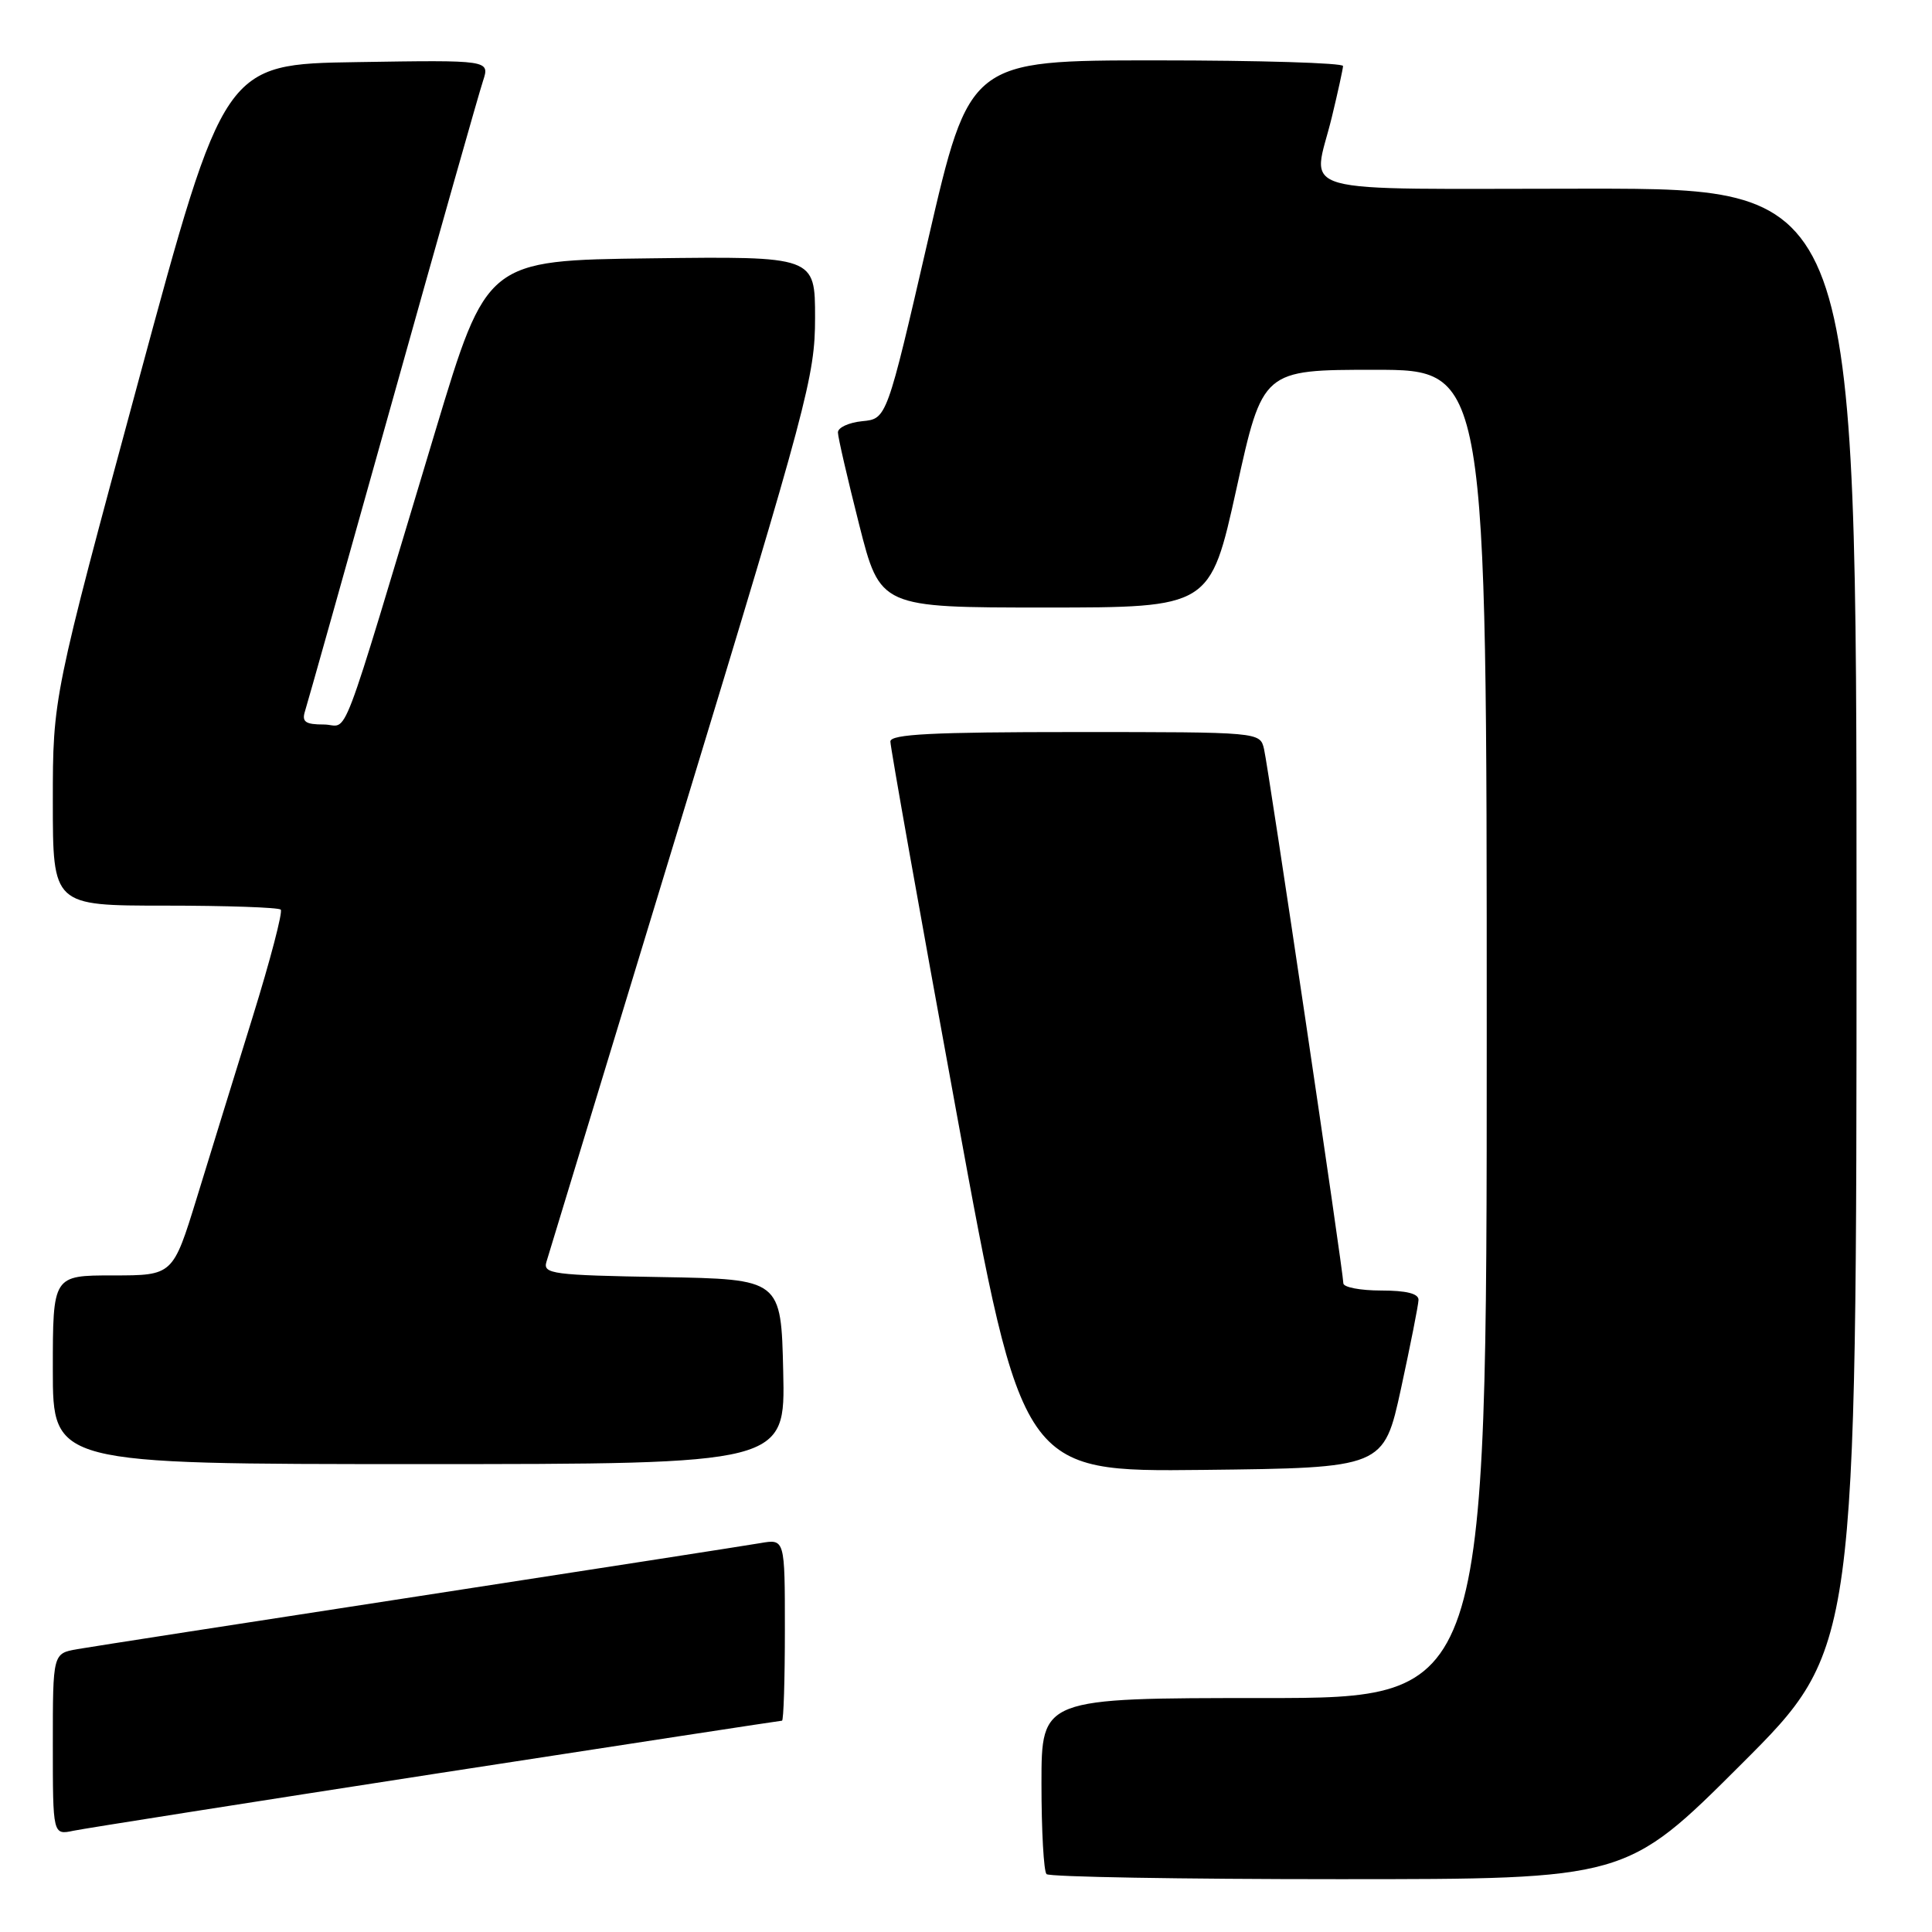 <?xml version="1.0" encoding="UTF-8" standalone="no"?>
<!DOCTYPE svg PUBLIC "-//W3C//DTD SVG 1.1//EN" "http://www.w3.org/Graphics/SVG/1.1/DTD/svg11.dtd" >
<svg xmlns="http://www.w3.org/2000/svg" xmlns:xlink="http://www.w3.org/1999/xlink" version="1.1" viewBox="0 0 256 256">
 <g >
 <path fill="currentColor"
d=" M 230.74 233.76 C 246.00 218.52 246.00 218.52 246.00 121.76 C 246.00 25.00 246.00 25.00 210.50 25.00 C 170.13 25.00 173.93 26.06 176.48 15.50 C 177.28 12.20 177.94 9.16 177.96 8.75 C 177.98 8.34 166.86 8.00 153.23 8.00 C 128.47 8.00 128.47 8.00 122.98 31.75 C 117.50 55.50 117.50 55.50 114.25 55.81 C 112.46 55.99 111.01 56.66 111.03 57.31 C 111.04 57.97 112.31 63.45 113.84 69.50 C 116.63 80.50 116.63 80.50 138.49 80.50 C 160.36 80.50 160.36 80.50 163.84 64.75 C 167.31 49.00 167.31 49.00 182.16 49.00 C 197.00 49.00 197.00 49.00 197.00 137.00 C 197.00 225.00 197.00 225.00 167.50 225.00 C 138.00 225.00 138.00 225.00 138.00 236.33 C 138.00 242.57 138.30 247.97 138.67 248.33 C 139.03 248.70 156.47 249.00 177.40 249.00 C 215.48 249.00 215.48 249.00 230.74 233.76 Z  M 57.87 235.00 C 82.83 231.15 103.42 228.00 103.62 228.00 C 103.83 228.00 104.00 222.58 104.00 215.95 C 104.00 203.91 104.00 203.91 100.75 204.47 C 98.96 204.78 78.60 207.94 55.50 211.50 C 32.40 215.05 12.04 218.21 10.25 218.52 C 7.00 219.09 7.00 219.09 7.00 231.12 C 7.00 243.16 7.00 243.16 9.75 242.58 C 11.26 242.27 32.92 238.86 57.87 235.00 Z  M 185.64 184.00 C 186.89 178.22 187.94 172.94 187.96 172.25 C 187.99 171.41 186.35 171.00 183.00 171.00 C 180.25 171.00 178.00 170.57 178.00 170.04 C 178.00 168.57 168.09 101.81 167.49 99.25 C 166.96 97.00 166.96 97.00 142.48 97.00 C 123.57 97.00 118.00 97.28 117.98 98.25 C 117.97 98.94 121.89 121.00 126.71 147.27 C 135.45 195.03 135.45 195.03 159.40 194.77 C 183.35 194.50 183.35 194.50 185.64 184.00 Z  M 103.78 181.75 C 103.50 169.50 103.50 169.50 87.69 169.22 C 73.26 168.97 71.93 168.80 72.40 167.22 C 72.68 166.28 80.81 139.57 90.46 107.88 C 107.03 53.44 108.00 49.81 108.00 42.11 C 108.00 33.96 108.00 33.96 86.25 34.23 C 64.50 34.50 64.50 34.50 57.72 57.00 C 44.57 100.67 46.34 96.00 42.90 96.00 C 40.47 96.00 39.97 95.65 40.41 94.25 C 40.72 93.29 45.94 74.72 52.02 53.00 C 58.10 31.27 63.49 12.25 64.00 10.73 C 64.91 7.95 64.91 7.95 47.31 8.23 C 29.70 8.50 29.70 8.50 18.35 50.46 C 7.00 92.42 7.00 92.42 7.00 106.21 C 7.00 120.00 7.00 120.00 21.83 120.00 C 29.99 120.00 36.91 120.24 37.20 120.53 C 37.49 120.82 35.81 127.24 33.47 134.78 C 31.13 142.33 27.80 153.11 26.07 158.75 C 22.91 169.00 22.91 169.00 14.96 169.00 C 7.00 169.00 7.00 169.00 7.00 181.50 C 7.00 194.00 7.00 194.00 55.53 194.00 C 104.06 194.00 104.06 194.00 103.78 181.75 Z "/>
</g>
</svg>